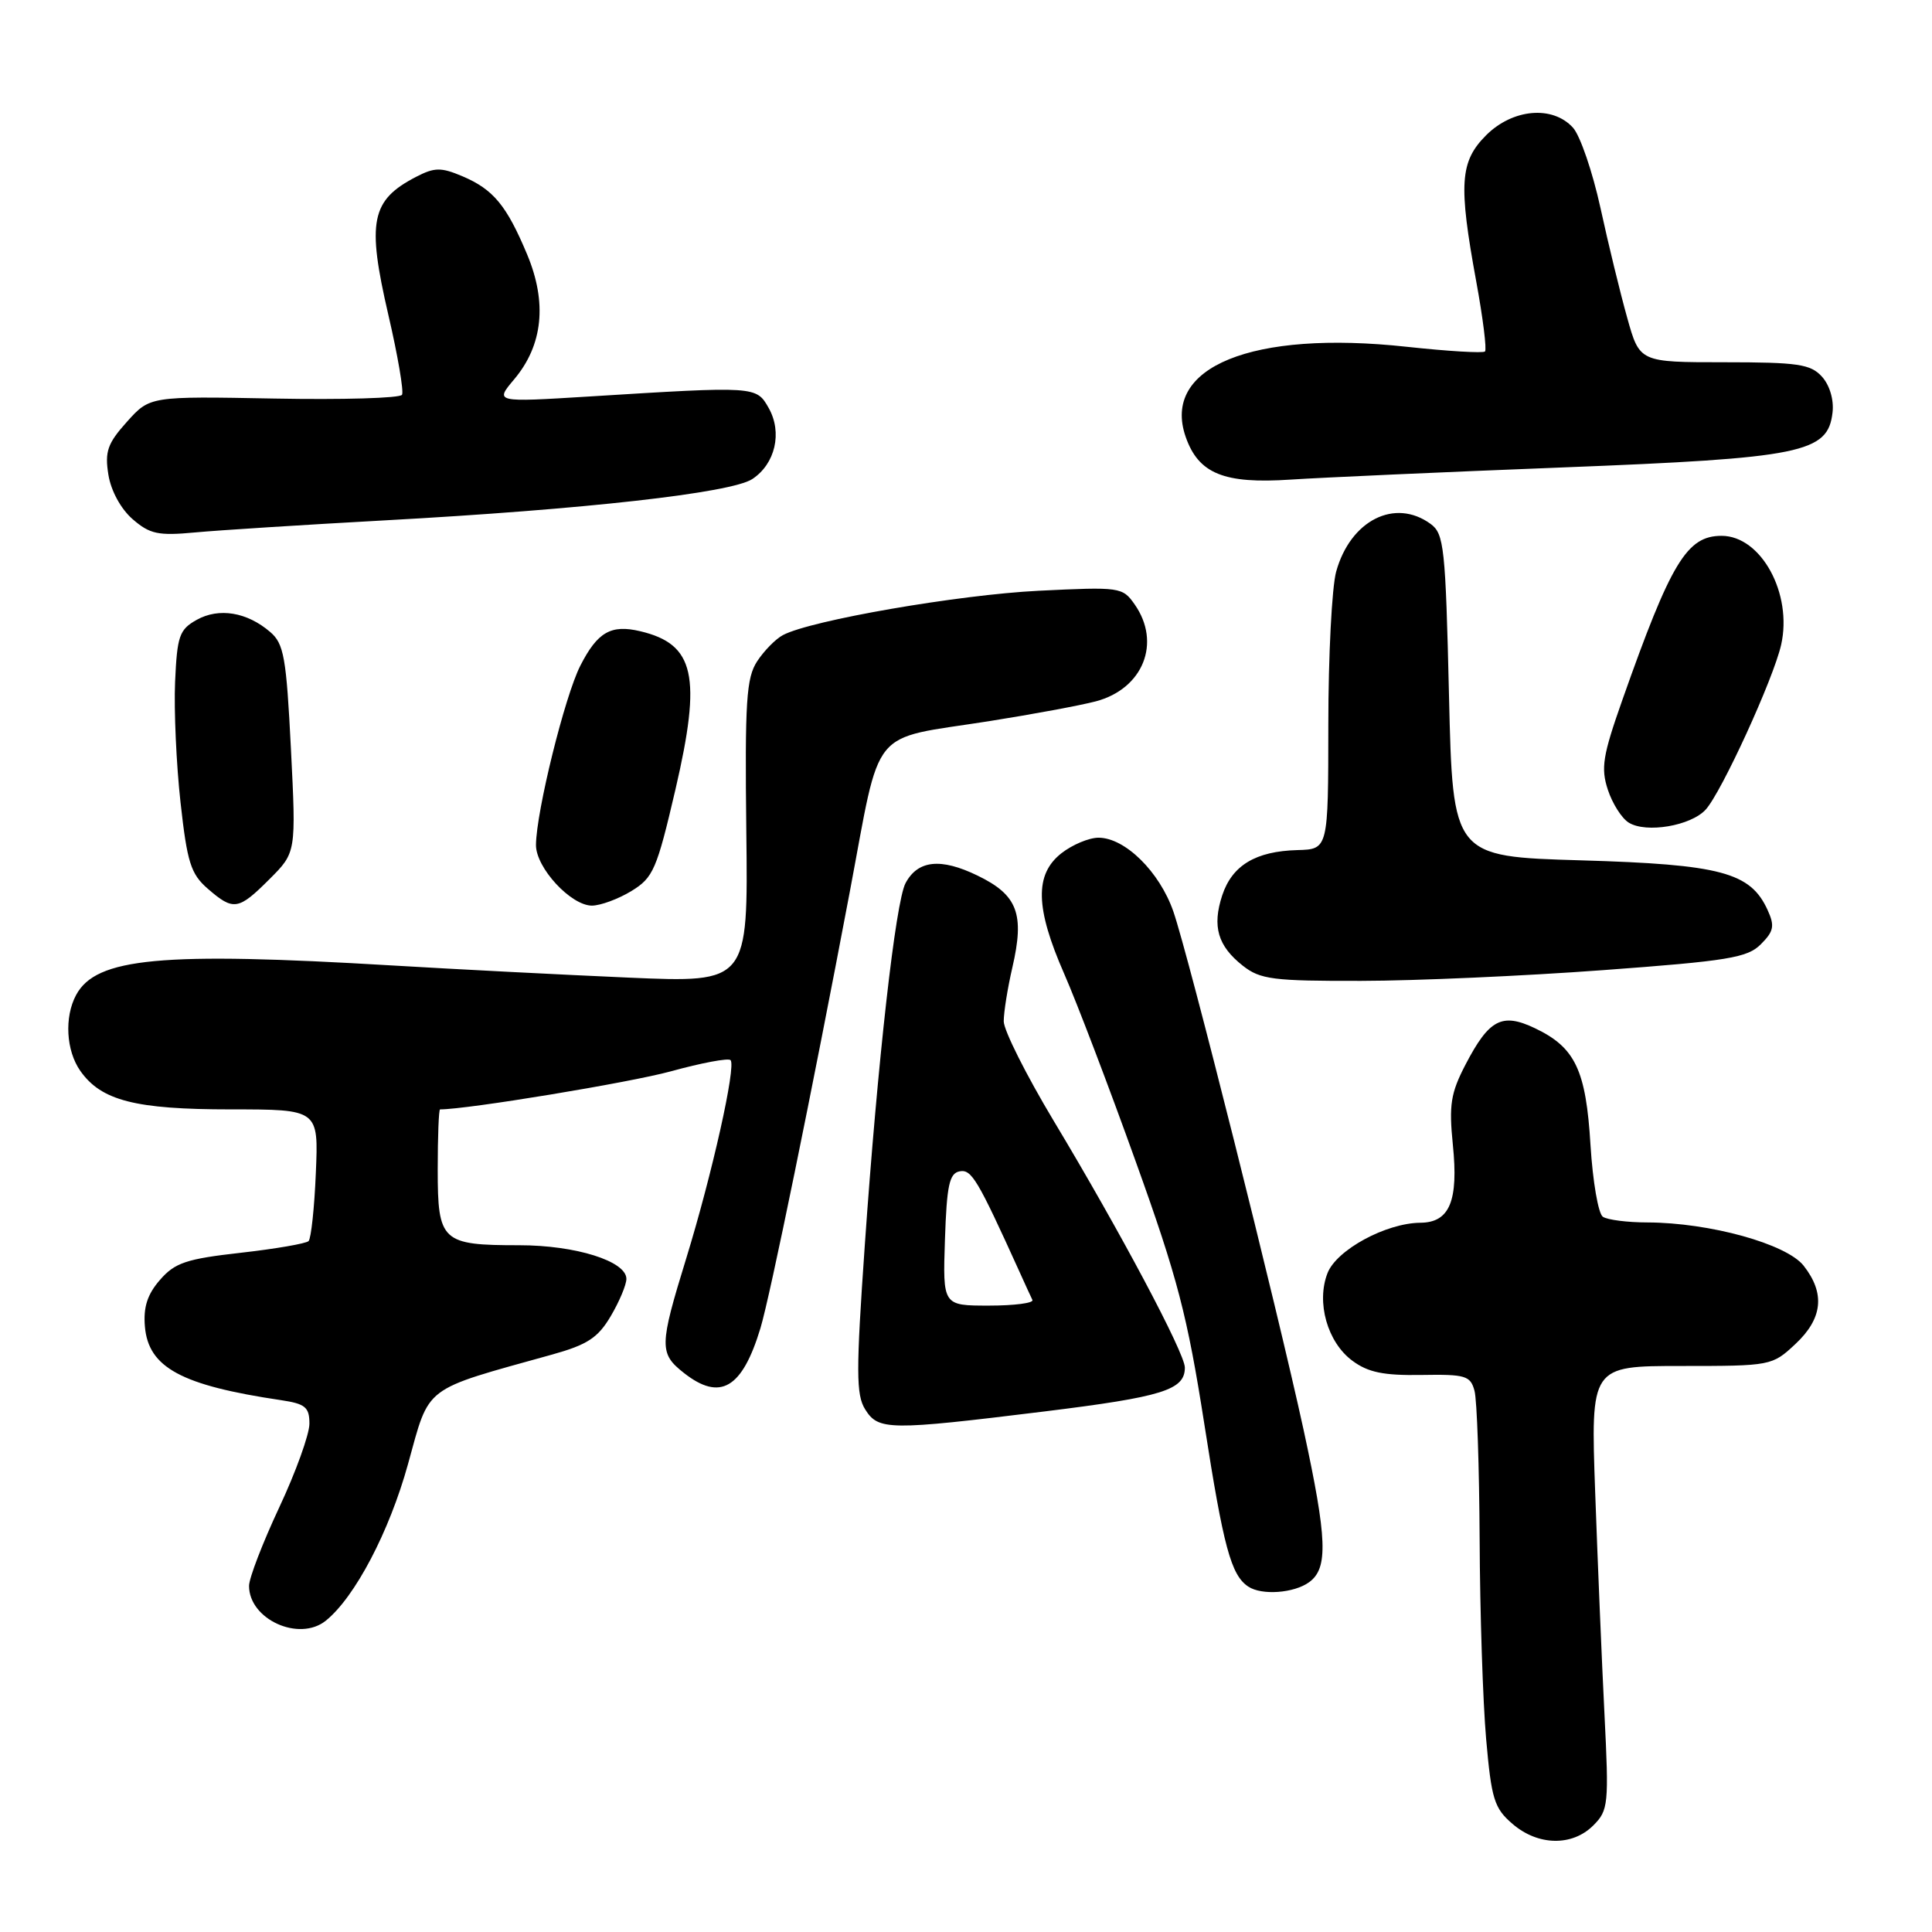 <?xml version="1.0" encoding="UTF-8" standalone="no"?>
<!DOCTYPE svg PUBLIC "-//W3C//DTD SVG 1.1//EN" "http://www.w3.org/Graphics/SVG/1.1/DTD/svg11.dtd" >
<svg xmlns="http://www.w3.org/2000/svg" xmlns:xlink="http://www.w3.org/1999/xlink" version="1.1" viewBox="0 0 256 256">
 <g >
 <path fill="currentColor"
d=" M 211.12 241.88 C 213.12 239.88 213.20 239.11 212.60 227.13 C 212.25 220.18 211.70 206.96 211.37 197.75 C 210.77 181.00 210.77 181.00 222.78 181.00 C 234.65 181.00 234.82 180.97 237.89 178.10 C 241.52 174.71 241.87 171.38 238.99 167.71 C 236.71 164.82 226.57 162.01 218.30 161.98 C 215.66 161.98 213.00 161.64 212.39 161.23 C 211.78 160.83 211.05 156.56 210.75 151.74 C 210.15 141.78 208.73 138.79 203.40 136.25 C 199.02 134.16 197.32 135.05 194.19 141.06 C 192.22 144.85 191.98 146.41 192.51 151.68 C 193.27 159.13 192.09 161.99 188.21 162.02 C 183.65 162.06 177.10 165.61 175.90 168.70 C 174.39 172.58 175.89 177.86 179.19 180.30 C 181.27 181.85 183.33 182.27 188.33 182.19 C 194.19 182.09 194.84 182.28 195.38 184.29 C 195.71 185.50 196.01 194.38 196.06 204.00 C 196.10 213.62 196.49 225.52 196.92 230.42 C 197.62 238.39 197.99 239.60 200.41 241.67 C 203.79 244.59 208.33 244.67 211.12 241.88 Z  M 43.17 214.75 C 47.03 211.64 51.58 202.97 54.06 194.01 C 56.99 183.44 55.84 184.31 73.18 179.48 C 77.84 178.18 79.24 177.26 80.93 174.39 C 82.07 172.46 83.00 170.24 83.00 169.46 C 83.00 167.11 76.28 165.00 68.81 165.00 C 58.52 165.00 58.00 164.52 58.00 154.96 C 58.00 150.58 58.14 147.00 58.31 147.00 C 61.93 147.00 83.43 143.45 88.88 141.96 C 92.94 140.84 96.51 140.17 96.80 140.47 C 97.57 141.24 94.36 155.59 90.93 166.74 C 87.35 178.37 87.33 179.33 90.63 181.93 C 95.43 185.70 98.34 183.99 100.76 176.00 C 102.04 171.77 107.61 144.56 112.60 118.18 C 116.81 95.88 115.02 98.08 131.05 95.56 C 136.80 94.65 143.17 93.47 145.21 92.93 C 151.47 91.27 153.91 85.17 150.35 80.09 C 148.74 77.79 148.42 77.75 137.60 78.28 C 126.99 78.81 107.44 82.19 103.75 84.15 C 102.79 84.65 101.25 86.22 100.33 87.62 C 98.89 89.82 98.69 92.91 98.89 110.19 C 99.13 130.22 99.13 130.22 83.31 129.54 C 74.62 129.16 60.53 128.44 52.00 127.93 C 21.33 126.10 12.73 126.90 10.08 131.85 C 8.51 134.78 8.76 139.21 10.63 141.88 C 13.40 145.84 17.92 147.00 30.57 147.00 C 42.21 147.00 42.21 147.00 41.85 155.42 C 41.66 160.05 41.22 164.11 40.89 164.45 C 40.55 164.78 36.50 165.48 31.89 166.00 C 24.69 166.81 23.17 167.32 21.20 169.59 C 19.53 171.50 18.98 173.21 19.20 175.77 C 19.66 181.21 24.03 183.57 37.25 185.53 C 40.46 186.01 41.00 186.46 41.00 188.65 C 41.00 190.05 39.20 195.05 37.00 199.74 C 34.80 204.44 33.00 209.11 33.00 210.14 C 33.00 214.58 39.64 217.59 43.17 214.75 Z  M 173.48 209.64 C 176.01 207.79 175.86 203.91 172.74 189.50 C 169.17 173.08 157.49 126.58 155.47 120.76 C 153.64 115.51 149.07 111.00 145.56 111.00 C 144.30 111.00 142.08 111.93 140.63 113.07 C 137.08 115.87 137.18 120.30 141.01 129.03 C 142.67 132.81 146.94 144.00 150.49 153.91 C 156.04 169.34 157.33 174.32 159.58 188.70 C 162.12 205.02 163.12 208.71 165.40 210.23 C 167.18 211.42 171.47 211.11 173.48 209.64 Z  M 138.35 187.03 C 154.08 185.09 157.00 184.18 157.00 181.21 C 157.00 179.30 148.40 163.12 139.61 148.50 C 135.98 142.45 133.00 136.52 133.00 135.33 C 133.00 134.13 133.51 130.93 134.14 128.21 C 135.79 121.09 134.84 118.59 129.53 116.02 C 124.65 113.65 121.62 113.97 119.99 117.02 C 118.67 119.49 116.29 140.59 114.59 165.00 C 113.42 181.73 113.43 184.82 114.64 186.75 C 116.39 189.55 117.77 189.56 138.35 187.03 Z  M 212.39 128.55 C 228.98 127.33 231.54 126.91 233.32 125.12 C 235.04 123.40 235.18 122.69 234.22 120.59 C 231.95 115.59 228.02 114.54 209.50 114.00 C 192.50 113.50 192.50 113.50 192.00 92.17 C 191.54 72.53 191.35 70.72 189.56 69.42 C 184.83 65.97 178.94 68.94 177.05 75.74 C 176.48 77.81 176.01 86.93 176.01 96.02 C 176.00 112.53 176.00 112.53 171.92 112.64 C 166.38 112.79 163.27 114.66 161.95 118.64 C 160.60 122.76 161.36 125.35 164.69 127.97 C 166.99 129.78 168.70 130.00 180.38 129.97 C 187.60 129.96 202.00 129.32 212.39 128.55 Z  M 35.72 116.48 C 39.24 112.96 39.24 112.96 38.55 99.23 C 37.94 87.10 37.62 85.29 35.80 83.74 C 32.73 81.10 29.01 80.49 26.07 82.13 C 23.76 83.42 23.47 84.26 23.20 90.36 C 23.04 94.09 23.36 101.27 23.92 106.32 C 24.80 114.28 25.28 115.80 27.52 117.75 C 30.94 120.72 31.58 120.62 35.72 116.48 Z  M 83.66 118.07 C 86.57 116.29 87.02 115.24 89.50 104.61 C 93.00 89.55 92.06 85.35 84.83 83.64 C 80.96 82.72 79.17 83.75 76.90 88.20 C 74.84 92.23 71.06 107.51 71.02 111.95 C 70.99 114.96 75.64 120.00 78.44 120.00 C 79.57 119.99 81.92 119.13 83.66 118.07 Z  M 226.01 107.28 C 228.11 104.98 234.99 89.96 236.01 85.44 C 237.54 78.66 233.36 71.00 228.12 71.00 C 223.52 71.00 221.42 74.47 214.97 92.75 C 212.37 100.12 212.10 101.77 213.05 104.65 C 213.65 106.48 214.90 108.45 215.83 109.01 C 218.14 110.43 224.04 109.43 226.01 107.28 Z  M 51.00 68.95 C 77.47 67.50 96.86 65.32 99.68 63.48 C 102.73 61.47 103.69 57.32 101.86 54.07 C 100.21 51.16 100.21 51.16 78.03 52.54 C 65.56 53.31 65.56 53.31 68.14 50.25 C 71.94 45.73 72.52 40.11 69.85 33.72 C 67.12 27.20 65.37 25.09 61.24 23.34 C 58.44 22.16 57.58 22.17 55.16 23.42 C 49.15 26.52 48.59 29.34 51.46 41.73 C 52.71 47.10 53.52 51.86 53.27 52.31 C 53.01 52.76 45.39 52.98 36.33 52.81 C 19.86 52.50 19.86 52.50 16.82 55.89 C 14.25 58.75 13.87 59.83 14.36 62.89 C 14.70 65.03 16.01 67.43 17.57 68.79 C 19.85 70.77 20.96 71.01 25.85 70.55 C 28.96 70.26 40.27 69.54 51.00 68.95 Z  M 207.00 61.94 C 238.82 60.70 242.21 60.01 242.82 54.66 C 243.02 52.98 242.44 51.04 241.42 49.91 C 239.91 48.25 238.25 48.00 228.48 48.00 C 217.26 48.00 217.26 48.00 215.62 42.13 C 214.71 38.90 213.11 32.34 212.07 27.55 C 211.02 22.76 209.38 17.97 208.43 16.92 C 205.73 13.94 200.45 14.40 196.92 17.92 C 193.44 21.41 193.24 24.36 195.61 37.30 C 196.50 42.14 197.02 46.31 196.77 46.57 C 196.52 46.82 191.85 46.54 186.40 45.95 C 165.89 43.72 153.88 48.62 157.11 57.89 C 158.81 62.77 162.19 64.14 171.00 63.55 C 175.12 63.28 191.32 62.55 207.00 61.94 Z  M 125.21 164.26 C 125.45 157.08 125.79 155.47 127.15 155.21 C 128.73 154.91 129.51 156.21 135.08 168.50 C 135.82 170.15 136.60 171.84 136.80 172.25 C 137.00 172.66 134.41 173.00 131.04 173.00 C 124.92 173.00 124.92 173.00 125.21 164.26 Z "/>
</g>
</svg>